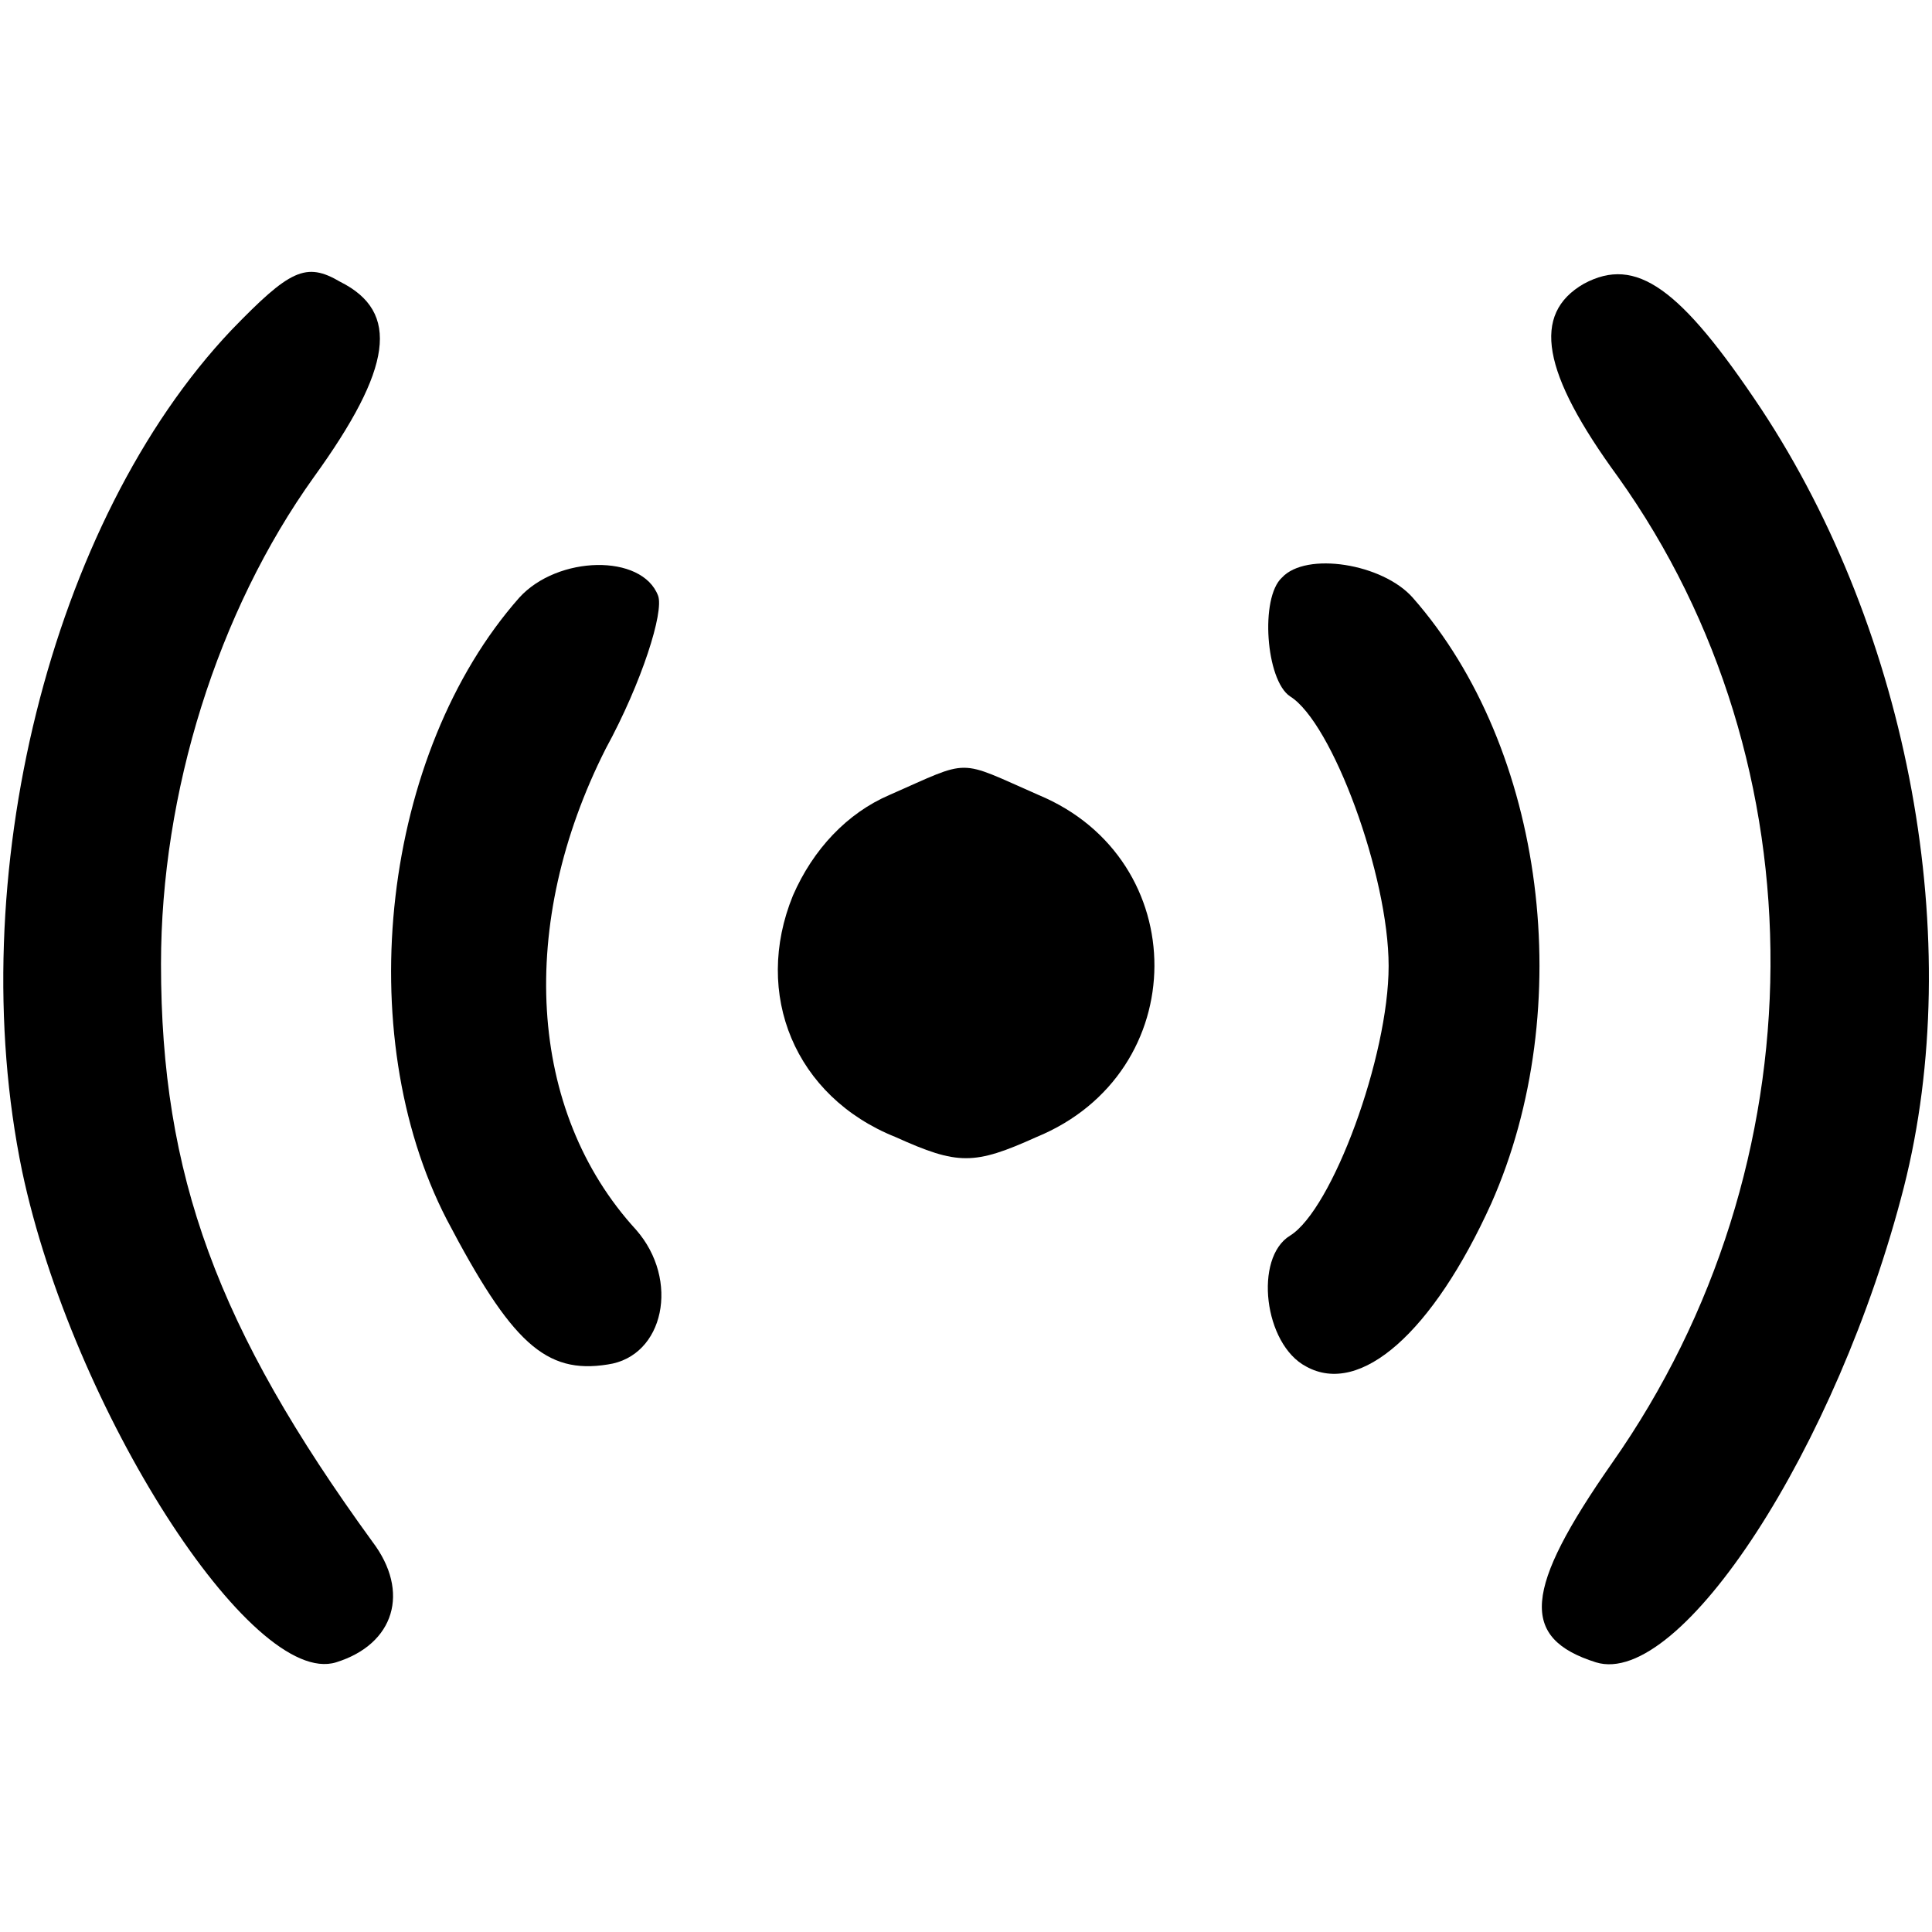 <?xml version="1.0" standalone="no"?>
<!DOCTYPE svg PUBLIC "-//W3C//DTD SVG 20010904//EN"
 "http://www.w3.org/TR/2001/REC-SVG-20010904/DTD/svg10.dtd">
<svg version="1.0" xmlns="http://www.w3.org/2000/svg"
 width="96pt" height="96pt" viewBox="0 0 96 96"
 preserveAspectRatio="xMidYMid meet">

<g transform="translate(0,96) scale(0.1,-0.1)"
fill="#000000" stroke="none">
<path d="M115 796 c-90 -95 -134 -273 -104 -418 25 -118 114 -257 156 -244 29
9 37 35 18 60 -77 106 -105 182 -105 287 0 85 28 175 76 242 39 54 43 82 13
97 -17 10 -25 6 -54 -24z"/>
<path d="M787 819 c-26 -15 -21 -44 17 -96 102 -143 101 -342 -3 -490 -44 -63
-46 -87 -8 -99 42 -13 120 107 153 236 31 122 3 275 -71 387 -40 60 -62 76
-88 62z"/>
<path d="M258 663 c-68 -77 -84 -216 -36 -309 32 -61 49 -77 80 -72 28 4 36
42 14 67 -54 59 -59 152 -15 239 18 33 29 68 26 76 -8 21 -50 20 -69 -1z"/>
<path d="M637 673 c-11 -10 -8 -51 4 -59 21 -13 49 -89 49 -134 0 -45 -28
-121 -49 -134 -18 -11 -13 -54 8 -65 27 -15 63 17 92 81 43 97 27 226 -39 301
-15 17 -53 23 -65 10z"/>
<path d="M442 565 c-21 -9 -38 -27 -48 -50 -20 -49 1 -100 51 -120 31 -14 39
-14 70 0 78 32 78 138 1 170 -41 18 -33 18 -74 0z"/>
</g>
</svg>
